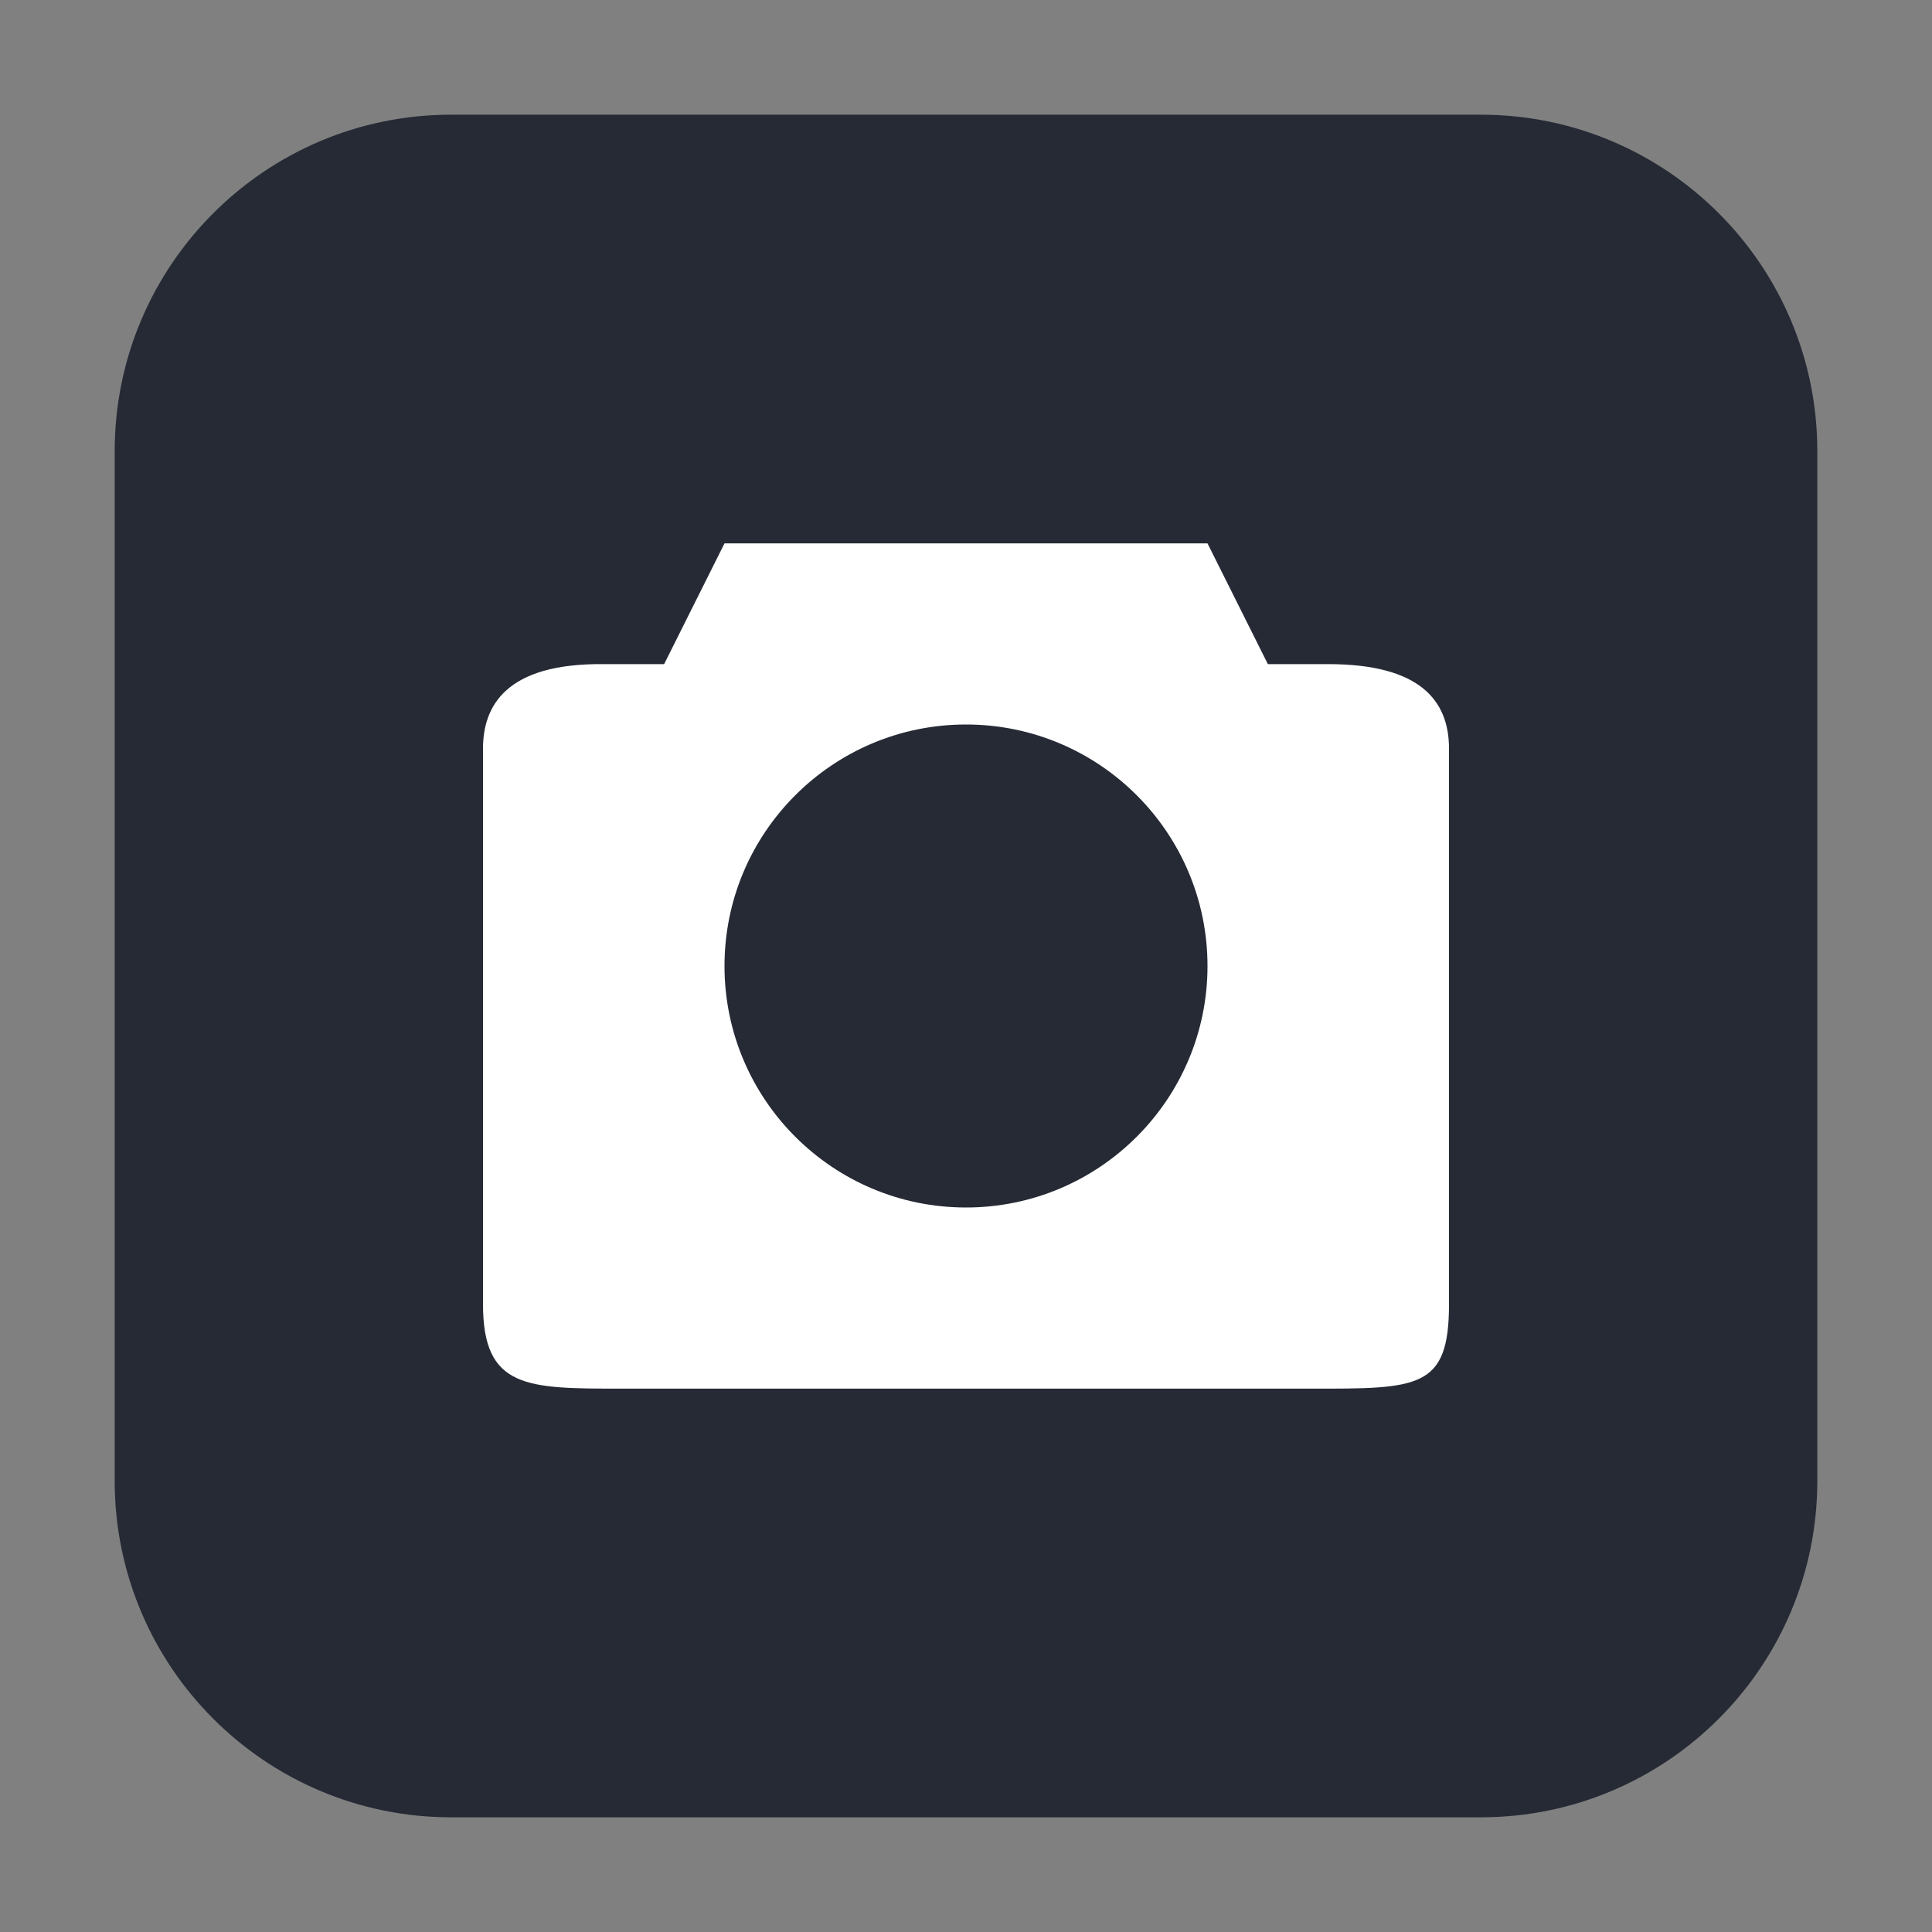 <?xml version="1.0" encoding="UTF-8"?>
<svg xmlns="http://www.w3.org/2000/svg" xmlns:xlink="http://www.w3.org/1999/xlink" width="36pt" height="36pt" viewBox="0 0 36 36" version="1.1">
<rect x="0" y="0" width="36" height="36" fill="#808080" stroke="none"/>
<g id="surface1">
<path style=" stroke:none;fill-rule:evenodd;fill:rgb(14.51%,16.471%,20.784%);fill-opacity:1;" d="M 8.406 2.137 L 27.594 2.137 C 31.055 2.137 33.863 4.945 33.863 8.406 L 33.863 27.594 C 33.863 31.055 31.055 33.863 27.594 33.863 L 8.406 33.863 C 4.945 33.863 2.137 31.055 2.137 27.594 L 2.137 8.406 C 2.137 4.945 4.945 2.137 8.406 2.137 Z M 8.406 2.137 "/>
<path style=" stroke:none;fill-rule:nonzero;fill:rgb(100%,100%,100%);fill-opacity:1;" d="M 13.5 10.125 L 12.375 12.375 L 11.25 12.375 C 9.418 12.355 9 13.164 9 13.949 L 9 24.301 C 9 25.875 9.816 25.875 11.57 25.875 L 24.43 25.875 C 26.441 25.879 27 25.875 27 24.301 L 27 13.949 C 27 13.051 26.457 12.375 24.75 12.375 L 23.625 12.375 L 22.5 10.125 Z M 18 13.5 C 20.484 13.5 22.5 15.516 22.5 18 C 22.5 20.484 20.484 22.5 18 22.5 C 15.516 22.5 13.5 20.484 13.5 18 C 13.5 15.516 15.516 13.5 18 13.5 Z M 18 13.5 "/>
</g>
</svg>
